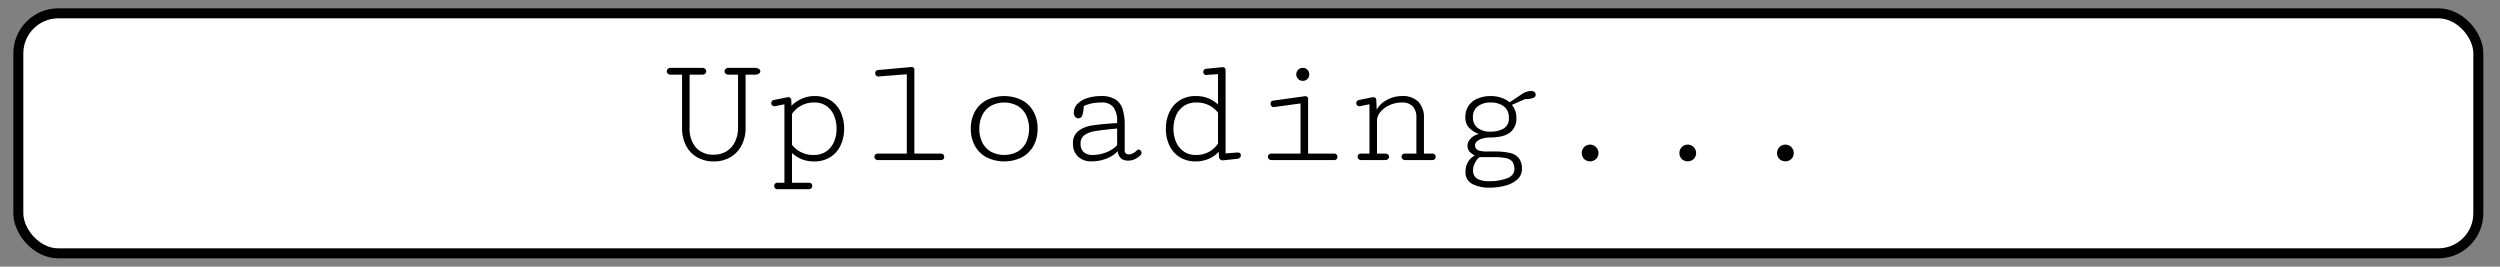 <svg id="Layer_1" data-name="Layer 1" xmlns="http://www.w3.org/2000/svg" viewBox="0 0 750 80"><rect x="0" y="0" width="750" height="80" fill="#808080" stroke="none"/><defs><style>.cls-1{fill:#fff;stroke:#000;stroke-linecap:square;stroke-miterlimit:10;stroke-width:3px;}</style></defs><title>time1</title><rect class="cls-1" x="5.5" y="4" width="738" height="72" rx="12"/><path d="M223.681,38.315a11.248,11.248,0,0,1-1.192,5.268,8.737,8.737,0,0,1-3.354,3.567,9.556,9.556,0,0,1-4.95,1.276,10.014,10.014,0,0,1-4.996-1.217,8.412,8.412,0,0,1-3.366-3.508,11.52,11.52,0,0,1-1.205-5.434V22.391H201.19a1.177,1.177,0,0,1-.851-.295.934.934,0,0,1-.307-.697.985.985,0,0,1,.318-.732,1.194,1.194,0,0,1,.862-.307h9.474a1.194,1.194,0,0,1,.862.307.982.982,0,0,1,.319.732.935.935,0,0,1-.308.697,1.177,1.177,0,0,1-.851.295h-3.827v15.876a8.728,8.728,0,0,0,1.891,6,6.856,6.856,0,0,0,5.409,2.126,6.978,6.978,0,0,0,3.804-1.028,6.869,6.869,0,0,0,2.528-2.858,9.404,9.404,0,0,0,.897-4.193V22.391h-2.858a1.22,1.22,0,0,1-.862-.295.92.92,0,0,1-.319-.697.982.982,0,0,1,.319-.732,1.227,1.227,0,0,1,.886-.307h7.867a2.097,2.097,0,0,1,1.217.307.886.886,0,0,1,.436.732.845.845,0,0,1-.425.697,2.096,2.096,0,0,1-1.205.295h-2.788Z"/><path d="M237.384,30.093l.07,1.63a10.02,10.02,0,0,1,3.048-2.091,9.313,9.313,0,0,1,3.897-.815,8.691,8.691,0,0,1,4.714,1.252,8.159,8.159,0,0,1,3.059,3.473,11.623,11.623,0,0,1,1.063,5.08,11.373,11.373,0,0,1-1.087,5.043,8.322,8.322,0,0,1-3.106,3.497,8.742,8.742,0,0,1-4.736,1.264,9.858,9.858,0,0,1-3.721-.638,10.731,10.731,0,0,1-2.989-1.866v8.906h5.104a.967.967,0,0,1,.732.272.907.907,0,0,1,.26.649,1.014,1.014,0,0,1-.284.709,1.038,1.038,0,0,1-.803.307H233.249a.923.923,0,0,1-.732-.295,1.019,1.019,0,0,1-.26-.697.974.974,0,0,1,.248-.662.877.877,0,0,1,.697-.284h2.126v-23.53l-2.552.496c-.062.016-.134.032-.212.047a1.351,1.351,0,0,1-.261.023.894.894,0,0,1-.661-.26.865.865,0,0,1-.26-.638,1.031,1.031,0,0,1,.189-.602.95.95,0,0,1,.591-.366l3.875-.78a4.078,4.078,0,0,1,.425-.047A.842.842,0,0,1,237.384,30.093Zm6.78,16.395a6.359,6.359,0,0,0,3.709-1.063,6.584,6.584,0,0,0,2.314-2.858,9.787,9.787,0,0,0,.78-3.945,10.046,10.046,0,0,0-.756-3.958,6.57,6.57,0,0,0-2.245-2.847,6.055,6.055,0,0,0-3.614-1.063,7.886,7.886,0,0,0-6.757,3.426v9.261A7.964,7.964,0,0,0,244.164,46.488Z"/><path d="M273.458,20.1a.916.916,0,0,1,.614.201.69.69,0,0,1,.236.555V46.087h8.032a.833.833,0,0,1,.673.295,1.017,1.017,0,0,1,.249.673,1.002,1.002,0,0,1-.249.685.876.876,0,0,1-.696.284H263.418a1.061,1.061,0,0,1-.804-.295.974.974,0,0,1-.283-.697.93.93,0,0,1,.992-.945h8.718V22.273l-8.34.661-.165.024a.894.894,0,0,1-.709-.295,1.018,1.018,0,0,1-.26-.697,1.071,1.071,0,0,1,.189-.626.772.772,0,0,1,.567-.319l9.875-.897Z"/><path d="M291.247,38.622a10.406,10.406,0,0,1,1.252-5.198,8.508,8.508,0,0,1,3.52-3.413,12.126,12.126,0,0,1,10.489,0,8.508,8.508,0,0,1,3.52,3.413,10.416,10.416,0,0,1,1.252,5.198,10.361,10.361,0,0,1-1.252,5.173,8.578,8.578,0,0,1-3.52,3.426,12.015,12.015,0,0,1-10.489,0,8.578,8.578,0,0,1-3.52-3.426A10.352,10.352,0,0,1,291.247,38.622Zm2.552,0a9.093,9.093,0,0,0,.886,4.099,6.501,6.501,0,0,0,2.575,2.776,8.577,8.577,0,0,0,8.009,0,6.502,6.502,0,0,0,2.575-2.776,9.872,9.872,0,0,0,0-8.174,6.58,6.58,0,0,0-2.575-2.788,8.488,8.488,0,0,0-8.009,0,6.579,6.579,0,0,0-2.575,2.788A9.039,9.039,0,0,0,293.799,38.622Z"/><path d="M335.142,36.448a7.071,7.071,0,0,0-1.075-4.229,4.318,4.318,0,0,0-3.721-1.465,13.929,13.929,0,0,0-2.728.248,11.528,11.528,0,0,0-2.492.815,10.176,10.176,0,0,1-.426,2.741,1.176,1.176,0,0,1-1.134.921,1.248,1.248,0,0,1-1.051-.473,1.948,1.948,0,0,1-.366-1.228,3.677,3.677,0,0,1,1.039-2.551,6.861,6.861,0,0,1,2.906-1.772,13.192,13.192,0,0,1,4.275-.638,7.714,7.714,0,0,1,4.265,1.016,5.326,5.326,0,0,1,2.162,2.917,15.814,15.814,0,0,1,.614,4.784v7.371a1.479,1.479,0,0,0,.33,1.123,1.299,1.299,0,0,0,.897.295,2.76,2.76,0,0,0,1.3-.366,4.219,4.219,0,0,0,1.087-.791.763.763,0,0,1,.566-.284.783.783,0,0,1,.614.307,1.033,1.033,0,0,1,.26.685.801.801,0,0,1-.235.591,5.691,5.691,0,0,1-1.737,1.264,4.747,4.747,0,0,1-2.043.461,3.454,3.454,0,0,1-2.032-.579,3.309,3.309,0,0,1-1.11-2.256,8.82,8.82,0,0,1-3.248,2.173,11.675,11.675,0,0,1-4.548.874,5.667,5.667,0,0,1-4.134-1.453,5.183,5.183,0,0,1-1.488-3.886,4.475,4.475,0,0,1,1.559-3.71A8.319,8.319,0,0,1,327.286,37.7a60.58,60.58,0,0,1,6.131-.662l1.725-.118Zm0,7.111V38.55l-.969.095q-3.875.378-5.8.721a7.143,7.143,0,0,0-3.06,1.193A2.935,2.935,0,0,0,324.18,43.063a3.209,3.209,0,0,0,.98,2.61,3.953,3.953,0,0,0,2.61.815,11.027,11.027,0,0,0,4.1-.791A8.994,8.994,0,0,0,335.142,43.559Z"/><path d="M366.799,48.095a1.079,1.079,0,0,1-.78-.295,1.249,1.249,0,0,1-.33-.886l-.071-1.417A7.928,7.928,0,0,1,362.7,47.61a9.736,9.736,0,0,1-4.005.815,8.802,8.802,0,0,1-4.736-1.252,8.252,8.252,0,0,1-3.107-3.473,11.409,11.409,0,0,1-1.087-5.079,11.374,11.374,0,0,1,1.087-5.044,8.319,8.319,0,0,1,3.107-3.497,8.744,8.744,0,0,1,4.736-1.264,9.862,9.862,0,0,1,3.721.638,10.71,10.71,0,0,1,2.988,1.866V22.25l-3.023.189c-.064.016-.134.032-.213.047a1.332,1.332,0,0,1-.26.024.894.894,0,0,1-.661-.26.864.864,0,0,1-.26-.638,1.084,1.084,0,0,1,.189-.614.849.849,0,0,1,.591-.354l4.465-.449c.252-.031.409-.047.473-.047q.968,0,.969.921V46.016l3.496-.26h.142a.963.963,0,0,1,.709.236.803.803,0,0,1,.236.591,1.018,1.018,0,0,1-.236.649,1.122,1.122,0,0,1-.661.39l-4.394.473Zm-7.962-17.34a6.355,6.355,0,0,0-3.709,1.063,6.595,6.595,0,0,0-2.315,2.859,10.376,10.376,0,0,0,0,7.891,6.656,6.656,0,0,0,2.292,2.858,6.164,6.164,0,0,0,3.638,1.063,7.663,7.663,0,0,0,6.662-3.425V33.802A7.965,7.965,0,0,0,358.837,30.754Z"/><path d="M400.274,48.024H381.469a1.035,1.035,0,0,1-.803-.307,1.012,1.012,0,0,1-.284-.709.906.906,0,0,1,.261-.65.965.965,0,0,1,.731-.272h8.789V31.038l-7.867,1.063-.165.023a.893.893,0,0,1-.709-.295,1.016,1.016,0,0,1-.26-.697,1.069,1.069,0,0,1,.189-.626.772.772,0,0,1,.567-.319l9.402-1.299a.952.952,0,0,1,.26-.024.916.916,0,0,1,.614.201.69.69,0,0,1,.236.555V46.087h7.867a.862.862,0,0,1,.697.295,1.021,1.021,0,0,1,.248.673.975.975,0,0,1-.261.685A.912.912,0,0,1,400.274,48.024ZM388.887,22.32a1.876,1.876,0,0,1,.579-1.393,1.906,1.906,0,0,1,1.382-.567,1.867,1.867,0,0,1,1.37.567,1.982,1.982,0,0,1,.012,2.764,1.855,1.855,0,0,1-1.382.567,1.895,1.895,0,0,1-1.394-.567A1.869,1.869,0,0,1,388.887,22.32Z"/><path d="M424.915,35.267a4.773,4.773,0,0,0-1.076-3.331,4.08,4.08,0,0,0-3.176-1.181,8.935,8.935,0,0,0-3.887.827,7.304,7.304,0,0,0-2.705,2.079,4.058,4.058,0,0,0-.969,2.48v9.946h2.481a1.16,1.16,0,0,1,.838.283.89.89,0,0,1,.297.662.92.92,0,0,1-.32.697,1.217,1.217,0,0,1-.861.295h-7.158a1.032,1.032,0,0,1-.803-.307,1.013,1.013,0,0,1-.285-.709.913.913,0,0,1,.26-.65.969.969,0,0,1,.732-.272h2.553V31.274l-2.553.52a1.619,1.619,0,0,1-.471.071.892.892,0,0,1-.662-.26.865.865,0,0,1-.26-.638,1.025,1.025,0,0,1,.19-.602.945.945,0,0,1,.59-.366l3.875-.78a4.074,4.074,0,0,1,.424-.047.841.841,0,0,1,.922.921l.119,2.835a6.451,6.451,0,0,1,1.748-2.091,9.373,9.373,0,0,1,5.787-2.02,6.601,6.601,0,0,1,4.984,1.725,6.779,6.779,0,0,1,1.654,4.89V46.087h2.574a.874.874,0,0,1,.697.283.971.971,0,0,1,.248.662,1.017,1.017,0,0,1-.26.697.924.924,0,0,1-.732.295h-8.15a1.038,1.038,0,0,1-.803-.307,1.011,1.011,0,0,1-.283-.709.905.905,0,0,1,.26-.65.966.966,0,0,1,.732-.272h3.449Z"/><path d="M442.515,43.535a1.845,1.845,0,0,0,.261,1.004,1.821,1.821,0,0,0,1.027.661,7.665,7.665,0,0,0,2.232.248h2.197a21.344,21.344,0,0,1,4.678.414A4.843,4.843,0,0,1,455.627,47.41a5.05,5.05,0,0,1,.944,3.308,4.039,4.039,0,0,1-1.358,3.095,8.542,8.542,0,0,1-3.567,1.866,17.622,17.622,0,0,1-4.736.614,10.923,10.923,0,0,1-5.221-1.099,3.862,3.862,0,0,1-2.032-3.697,5.526,5.526,0,0,1,.78-2.965,4.896,4.896,0,0,1,2.031-1.878,4.758,4.758,0,0,1-1.665-1.24,2.731,2.731,0,0,1-.556-1.76,2.682,2.682,0,0,1,.567-1.618,4.708,4.708,0,0,1,1.37-1.252,4,4,0,0,1,1.488-.579,8.061,8.061,0,0,1-3.048-1.973,4.476,4.476,0,0,1-1.016-3.083,5.856,5.856,0,0,1,1.027-3.508,6.133,6.133,0,0,1,2.765-2.126,10.218,10.218,0,0,1,3.839-.697,9.95,9.95,0,0,1,3.071.472,7.687,7.687,0,0,1,2.574,1.394l3.592-2.386a5.097,5.097,0,0,1,2.858-.992q1.37,0,1.37,1.205,0,.543-.744.874a6.34,6.34,0,0,1-2.398.331l-3.992,1.749a5.913,5.913,0,0,1,1.347,3.803,5.242,5.242,0,0,1-1.973,4.536q-1.973,1.442-5.965,1.441a7.767,7.767,0,0,0-2.232.307,4.3,4.3,0,0,0-1.631.839A1.529,1.529,0,0,0,442.515,43.535Zm4.536-4.04a7.867,7.867,0,0,0,4.04-.921,3.375,3.375,0,0,0,1.56-3.166,4.082,4.082,0,0,0-1.536-3.532,6.481,6.481,0,0,0-3.922-1.122,6.233,6.233,0,0,0-3.827,1.11,3.916,3.916,0,0,0-1.488,3.354A3.741,3.741,0,0,0,443.33,38.397,6,6,0,0,0,447.051,39.496Zm1.252,7.654h-4.347a2.182,2.182,0,0,0-.921.815,6.499,6.499,0,0,0-.792,1.465,4.09,4.09,0,0,0-.318,1.476,2.933,2.933,0,0,0,1.192,2.705,7.281,7.281,0,0,0,3.745.744,14.596,14.596,0,0,0,5.209-.851q2.232-.85,2.232-2.693a3.837,3.837,0,0,0-.556-2.244,3.045,3.045,0,0,0-1.83-1.099A15.756,15.756,0,0,0,448.303,47.15Z"/><path d="M479.535,45.921a2.385,2.385,0,0,1-.721,1.772,2.63,2.63,0,0,1-3.579.012,2.597,2.597,0,0,1,.012-3.579,2.51,2.51,0,0,1,4.288,1.795Z"/><path d="M508.829,45.921a2.384,2.384,0,0,1-.721,1.772,2.63,2.63,0,0,1-3.579.012,2.597,2.597,0,0,1,.012-3.579,2.51,2.51,0,0,1,4.288,1.795Z"/><path d="M538.123,45.921a2.384,2.384,0,0,1-.721,1.772,2.63,2.63,0,0,1-3.579.012,2.598,2.598,0,0,1,.012-3.579,2.51,2.51,0,0,1,4.288,1.795Z"/></svg>
